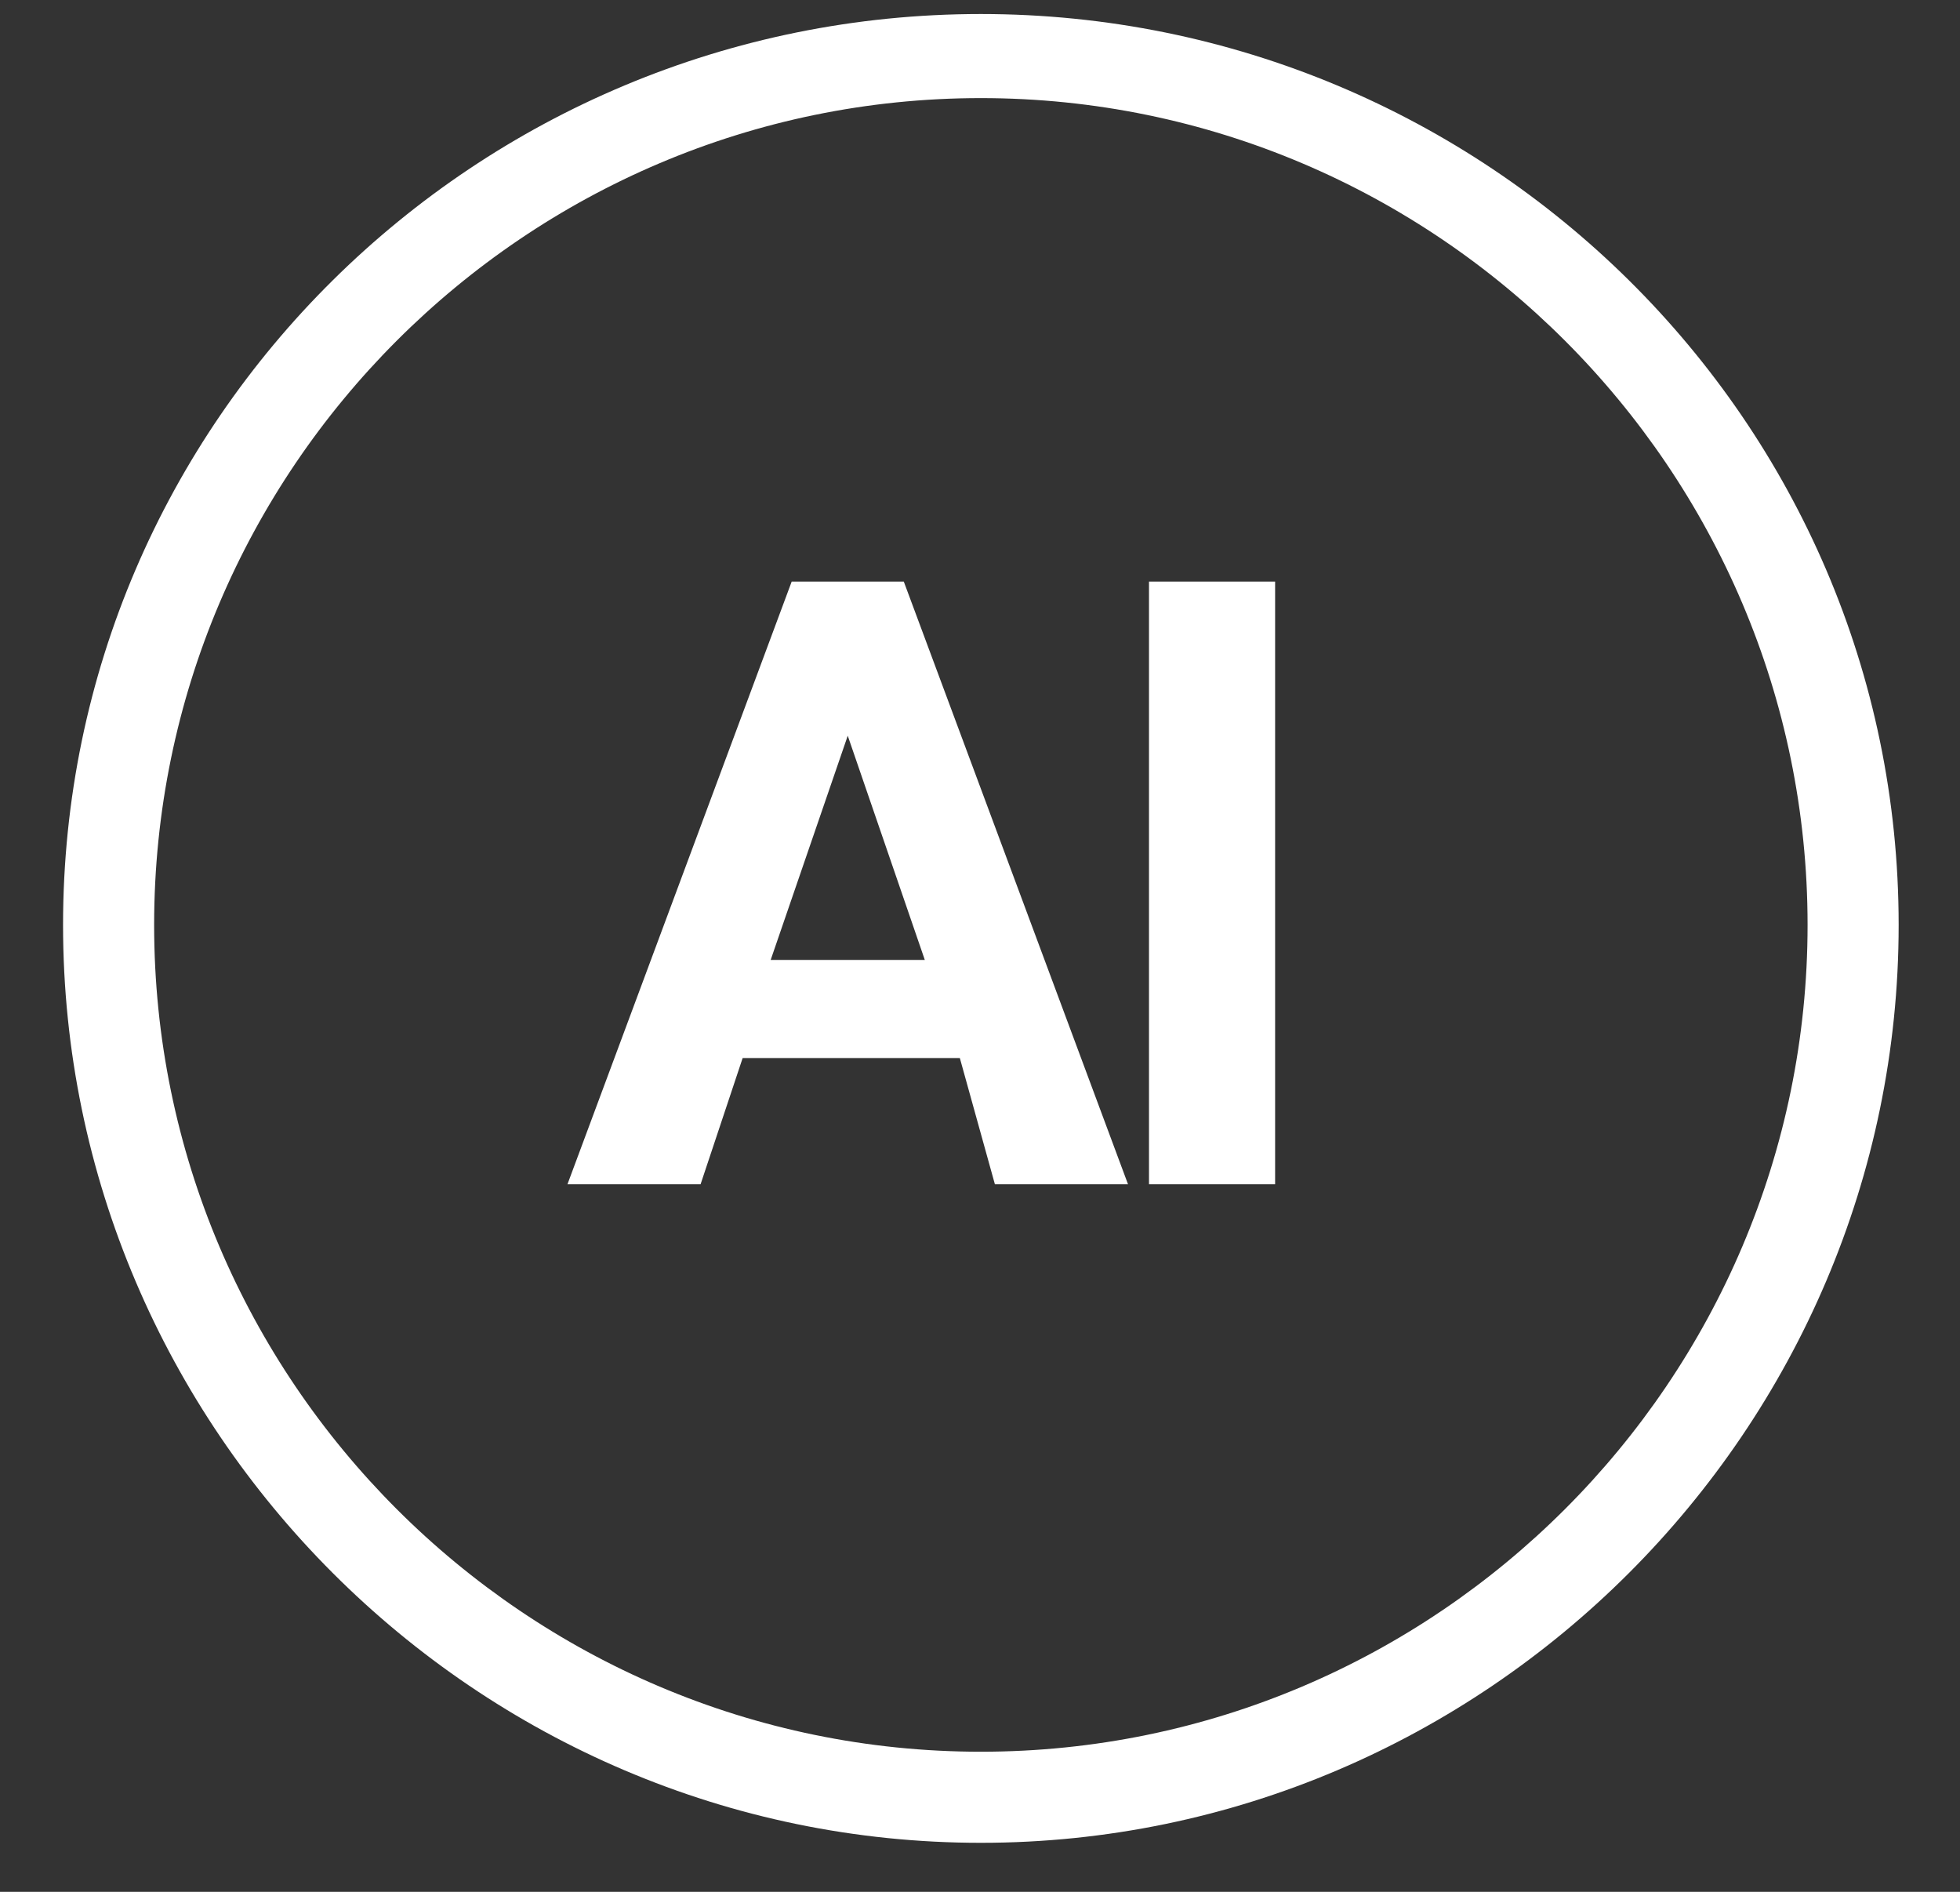 <?xml version="1.0" standalone="no"?><!DOCTYPE svg PUBLIC "-//W3C//DTD SVG 1.1//EN" "http://www.w3.org/Graphics/SVG/1.1/DTD/svg11.dtd"><svg t="1744734192817" class="icon" viewBox="0 0 1061 1024" version="1.1" xmlns="http://www.w3.org/2000/svg" p-id="29287" xmlns:xlink="http://www.w3.org/1999/xlink" width="33.156" height="32"><rect x="0" y="0" width="1061" height="1024" fill="#333333" stroke="none"/><path d="M519.585 572.681h-117.57l-22.756 68.267H307.2l121.363-326.163h60.681l121.363 326.163h-72.059l-18.963-68.267zM417.185 519.585h83.437l-41.719-121.363-41.719 121.363zM690.252 640.948h-68.267V314.785h68.267v326.163z" p-id="29288" fill="#ffffff"></path><path d="M530.963 7.585C257.896 7.585 34.133 227.556 34.133 500.622S257.896 997.452 530.963 997.452s496.83-223.763 496.83-496.83S804.03 7.585 530.963 7.585zM530.963 948.148C284.444 948.148 83.437 747.141 83.437 500.622S284.444 53.096 530.963 53.096s447.526 201.007 447.526 447.526S777.481 948.148 530.963 948.148z" p-id="29289" fill="#ffffff"></path></svg>